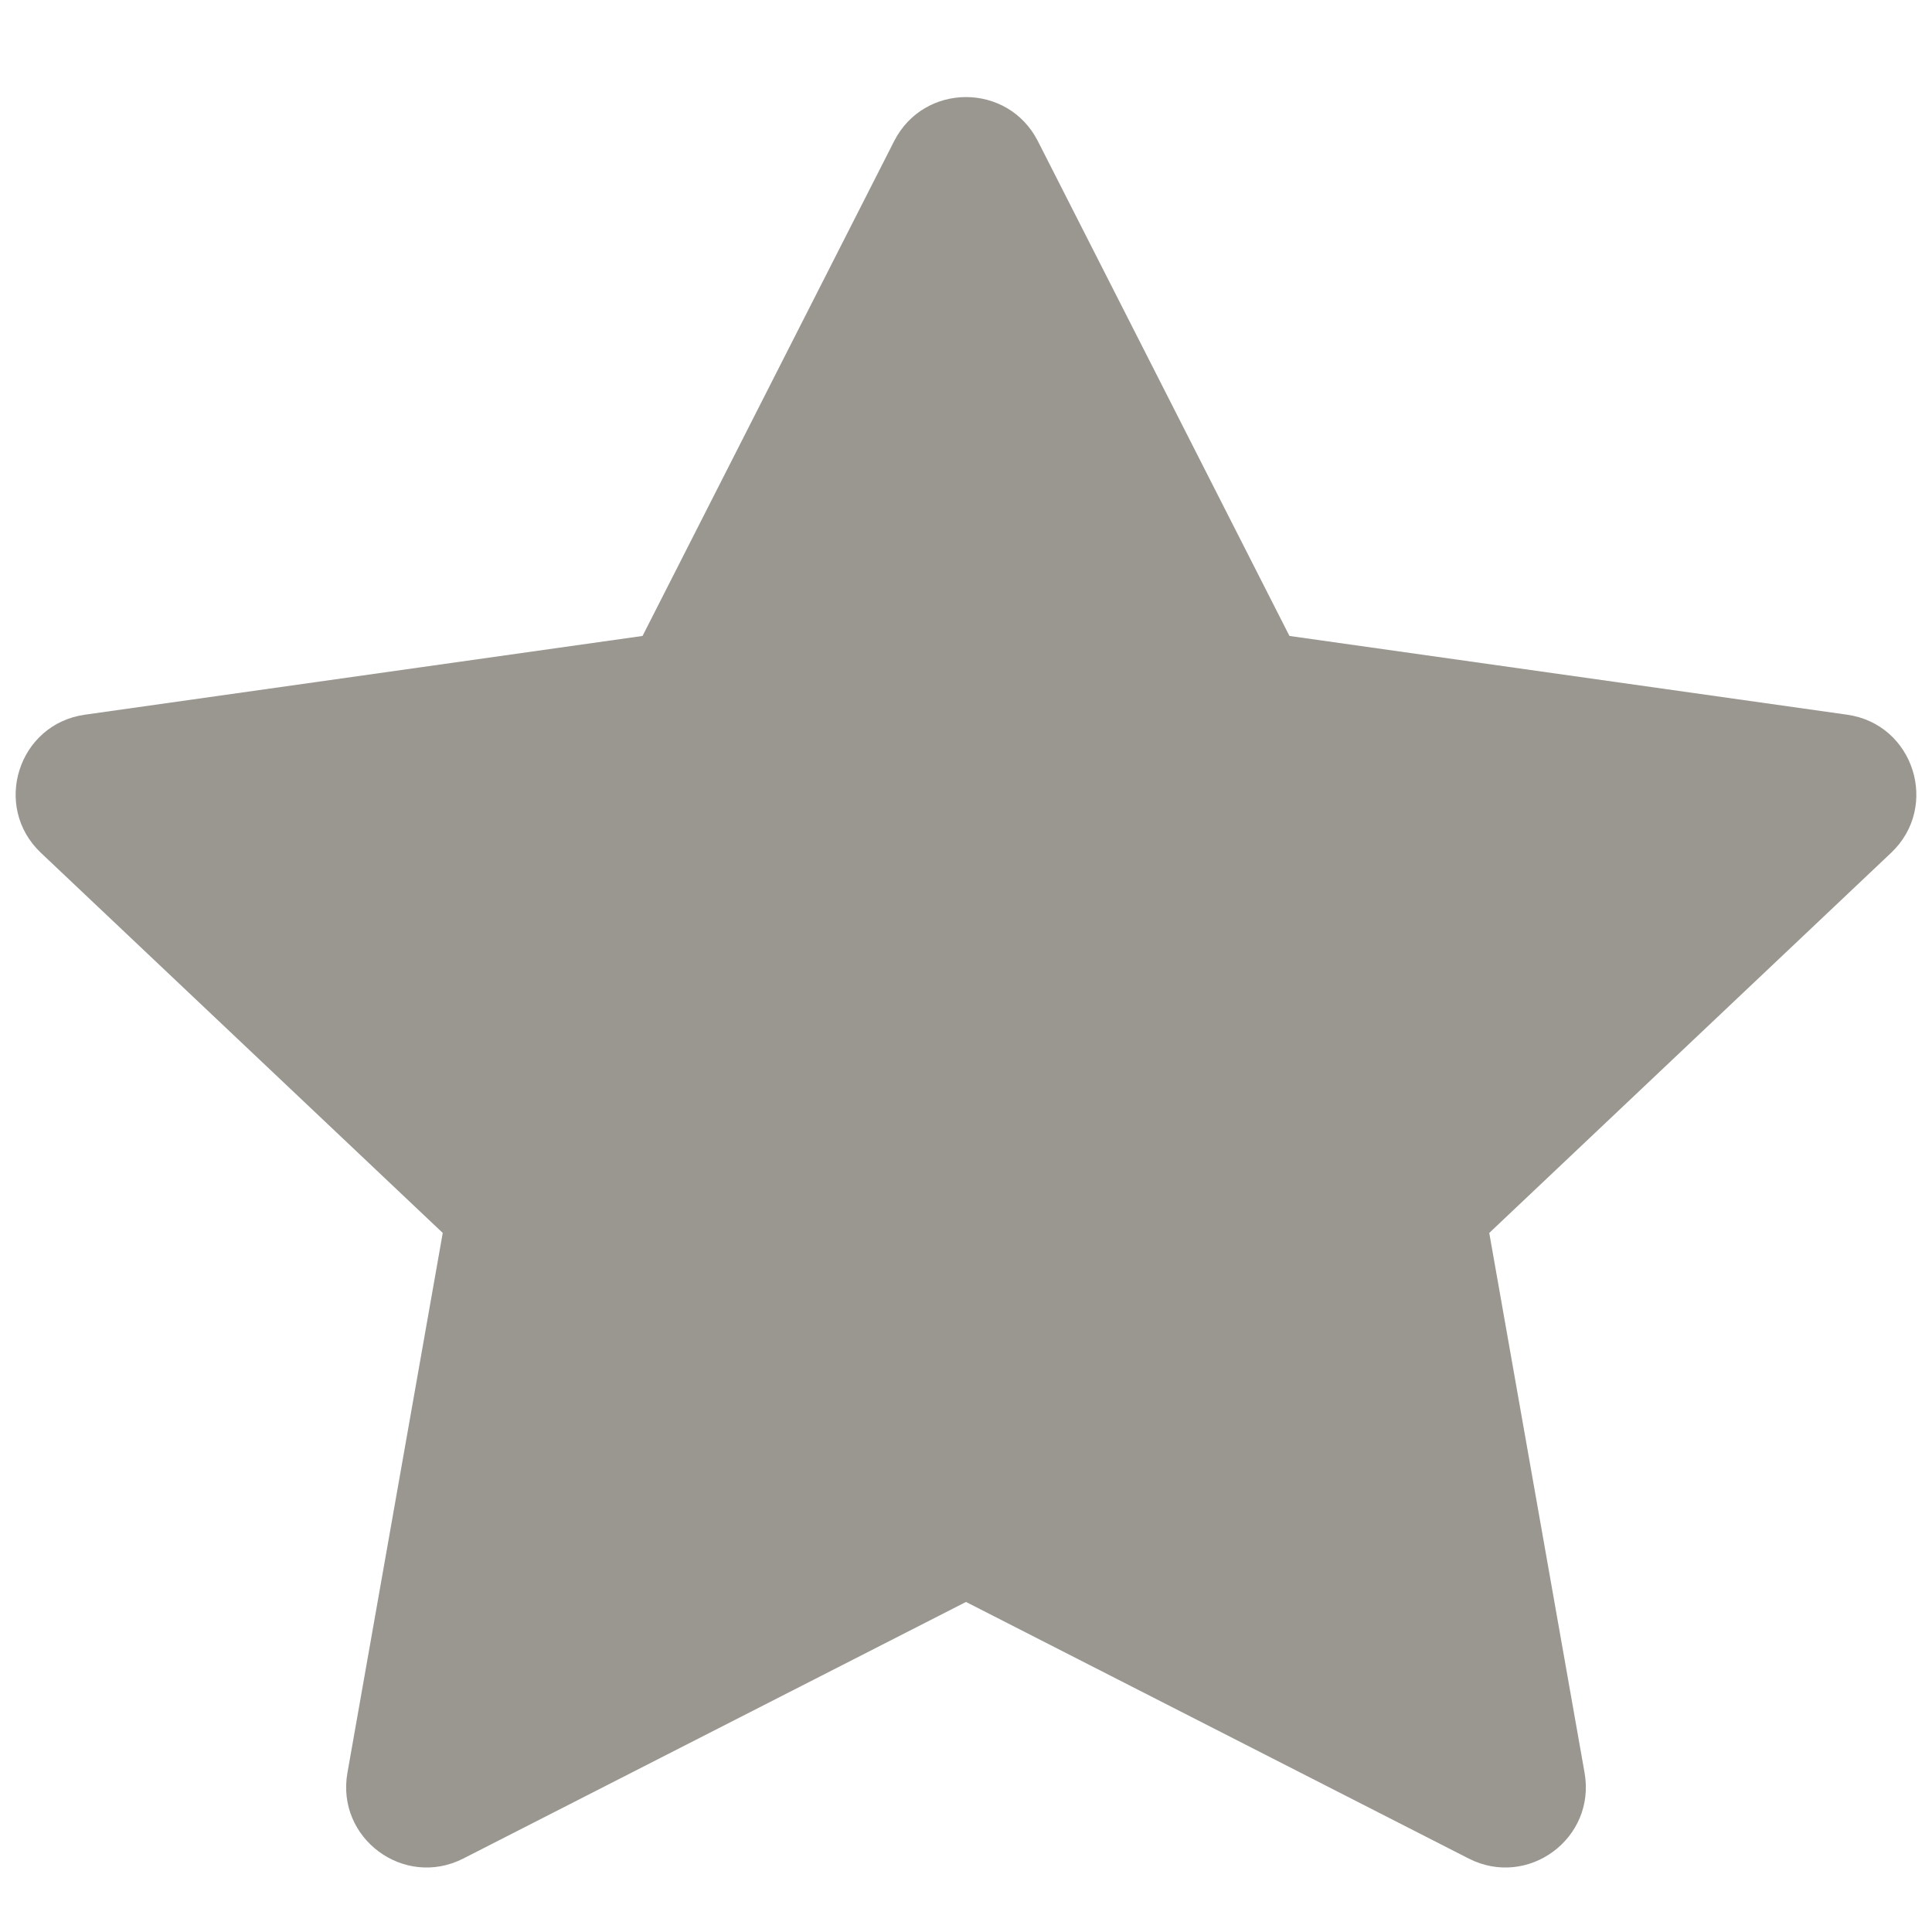 <svg width="12" height="12" viewBox="0 0 12 12" fill="none" xmlns="http://www.w3.org/2000/svg">
<path fill-rule="evenodd" clip-rule="evenodd" d="M6 9.95L2.877 11.544C2.509 11.731 2.086 11.418 2.158 11.011L2.75 7.658L0.254 5.297C-0.05 5.009 0.113 4.497 0.528 4.439L3.991 3.95L5.554 0.876C5.74 0.512 6.26 0.512 6.446 0.876L8.009 3.95L11.472 4.439C11.887 4.497 12.05 5.009 11.746 5.297L9.25 7.658L9.842 11.011C9.914 11.418 9.491 11.731 9.123 11.544L6 9.95Z" fill="#9A9690"/>
</svg>
